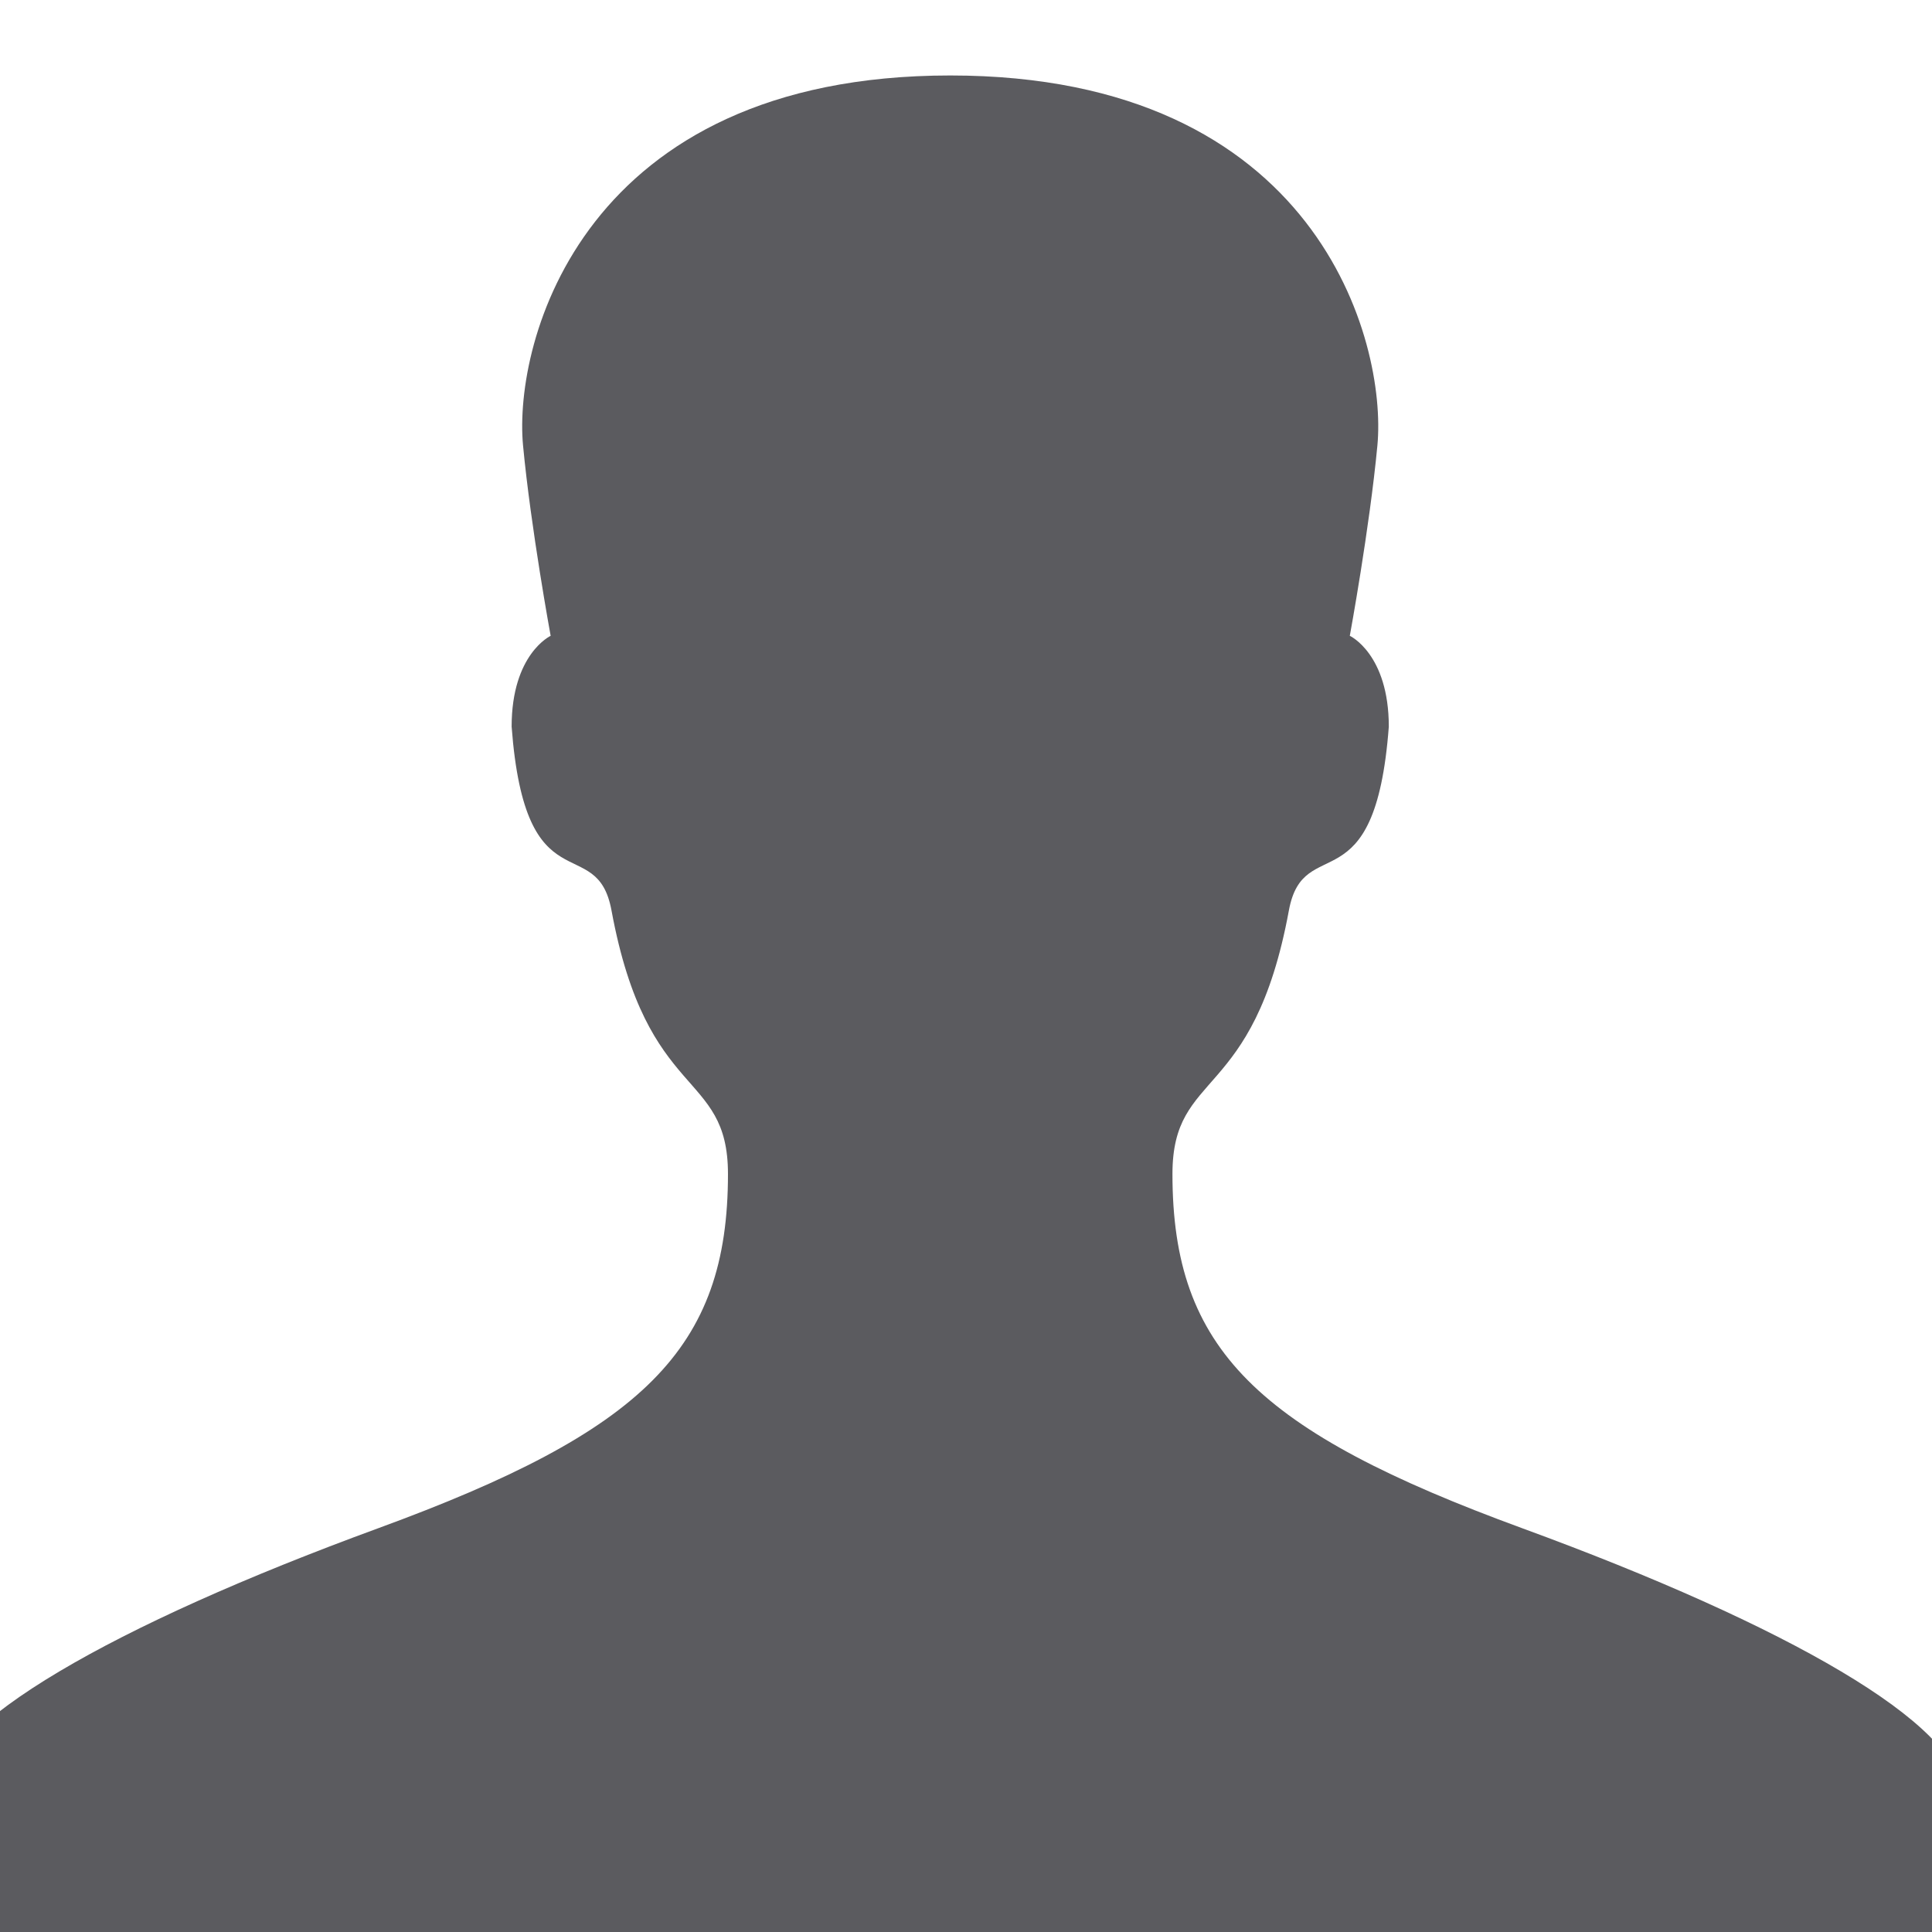 <?xml version="1.0" encoding="UTF-8" standalone="no"?>
<svg width="128px" height="128px" viewBox="0 0 128 128" version="1.1" xmlns="http://www.w3.org/2000/svg" xmlns:xlink="http://www.w3.org/1999/xlink" xmlns:sketch="http://www.bohemiancoding.com/sketch/ns">
    <!-- Generator: Sketch 3.3.2 (12043) - http://www.bohemiancoding.com/sketch -->
    <title>128</title>
    <desc>Created with Sketch.</desc>
    <defs></defs>
    <g id="Page-1" stroke="none" stroke-width="1" fill="none" fill-rule="evenodd" sketch:type="MSPage">
        <g id="128" sketch:type="MSArtboardGroup" fill="#5B5B5F">
            <path d="M100.85,101.249 C83.292,94.819 77.678,89.393 77.678,77.78 C77.678,70.811 83.04,73.085 85.392,60.318 C86.371,55.019 91.106,60.233 92.012,48.142 C92.012,43.32 89.428,42.125 89.428,42.125 C89.428,42.125 90.74,34.993 91.257,29.504 C91.894,22.666 87.323,5 62.956,5 C38.585,5 34.012,22.666 34.652,29.504 C35.17,34.993 36.482,42.125 36.482,42.125 C36.482,42.125 33.897,43.32 33.897,48.142 C34.801,60.233 39.536,55.019 40.513,60.318 C42.87,73.085 48.23,70.811 48.23,77.78 C48.23,89.393 42.617,94.819 25.059,101.249 C7.445,107.699 -4,114.273 -4,118.76 L-4,133.83 L129.91,133.83 L129.91,118.76 C129.91,114.273 118.465,107.699 100.85,101.249" id="Imported-Layers" sketch:type="MSShapeGroup"></path>
        </g>
    </g>
</svg>